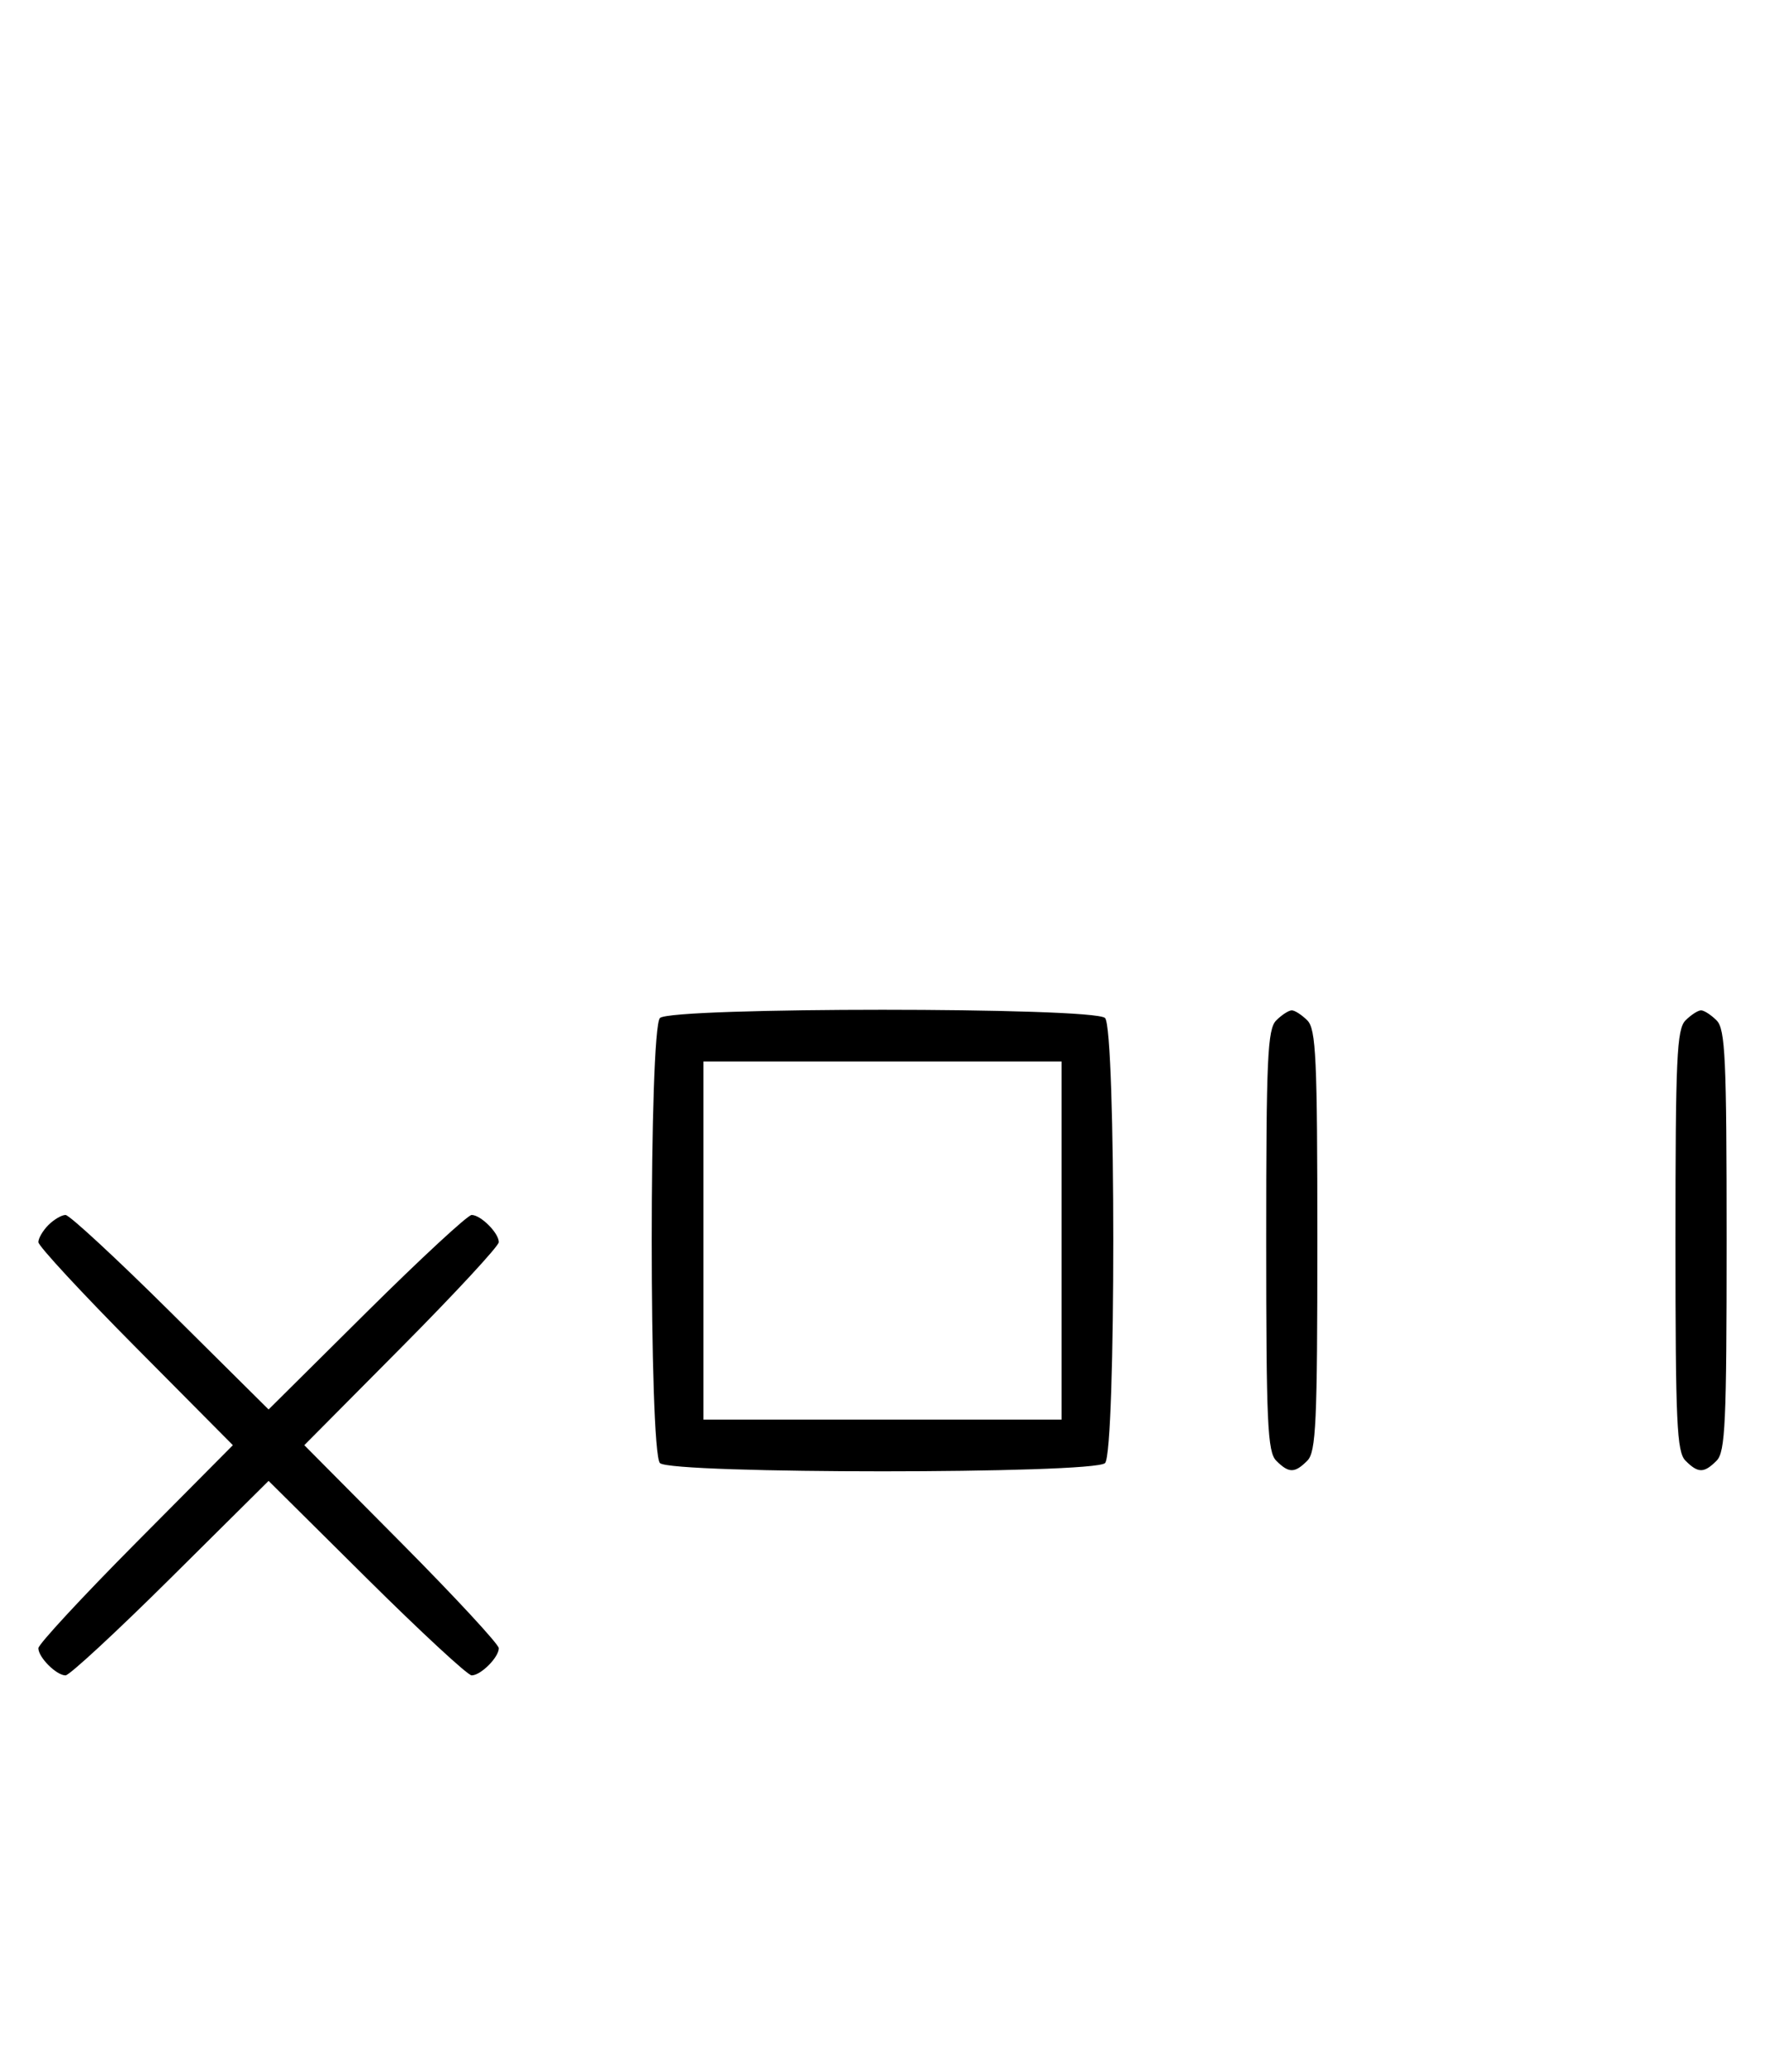 <svg xmlns="http://www.w3.org/2000/svg" width="276" height="324" viewBox="0 0 276 324" version="1.1">
	<path d="M 103.200 159.200 C 101.481 160.919, 101.481 227.081, 103.200 228.800 C 104.919 230.519, 171.081 230.519, 172.800 228.800 C 174.519 227.081, 174.519 160.919, 172.800 159.200 C 171.081 157.481, 104.919 157.481, 103.200 159.200 M 199.571 159.571 C 198.207 160.936, 198 165.463, 198 194 C 198 222.537, 198.207 227.064, 199.571 228.429 C 201.545 230.402, 202.455 230.402, 204.429 228.429 C 205.793 227.064, 206 222.537, 206 194 C 206 165.463, 205.793 160.936, 204.429 159.571 C 203.564 158.707, 202.471 158, 202 158 C 201.529 158, 200.436 158.707, 199.571 159.571 M 263.571 159.571 C 262.207 160.936, 262 165.463, 262 194 C 262 222.537, 262.207 227.064, 263.571 228.429 C 265.545 230.402, 266.455 230.402, 268.429 228.429 C 269.793 227.064, 270 222.537, 270 194 C 270 165.463, 269.793 160.936, 268.429 159.571 C 267.564 158.707, 266.471 158, 266 158 C 265.529 158, 264.436 158.707, 263.571 159.571 M 110 194 L 110 222 138 222 L 166 222 166 194 L 166 166 138 166 L 110 166 110 194 M 7.571 191.571 C 6.707 192.436, 6 193.640, 6 194.249 C 6 194.857, 12.844 202.250, 21.208 210.677 L 36.416 226 21.208 241.323 C 12.844 249.750, 6 257.143, 6 257.751 C 6 259.181, 8.819 262, 10.249 262 C 10.857 262, 18.250 255.156, 26.677 246.792 L 42 231.584 57.323 246.792 C 65.750 255.156, 73.143 262, 73.751 262 C 75.181 262, 78 259.181, 78 257.751 C 78 257.143, 71.156 249.750, 62.792 241.323 L 47.584 226 62.792 210.677 C 71.156 202.250, 78 194.857, 78 194.249 C 78 192.819, 75.181 190, 73.751 190 C 73.143 190, 65.750 196.844, 57.323 205.208 L 42 220.416 26.677 205.208 C 18.250 196.844, 10.857 190, 10.249 190 C 9.640 190, 8.436 190.707, 7.571 191.571 " stroke="none" fill="black" fill-rule="evenodd"/>
</svg>